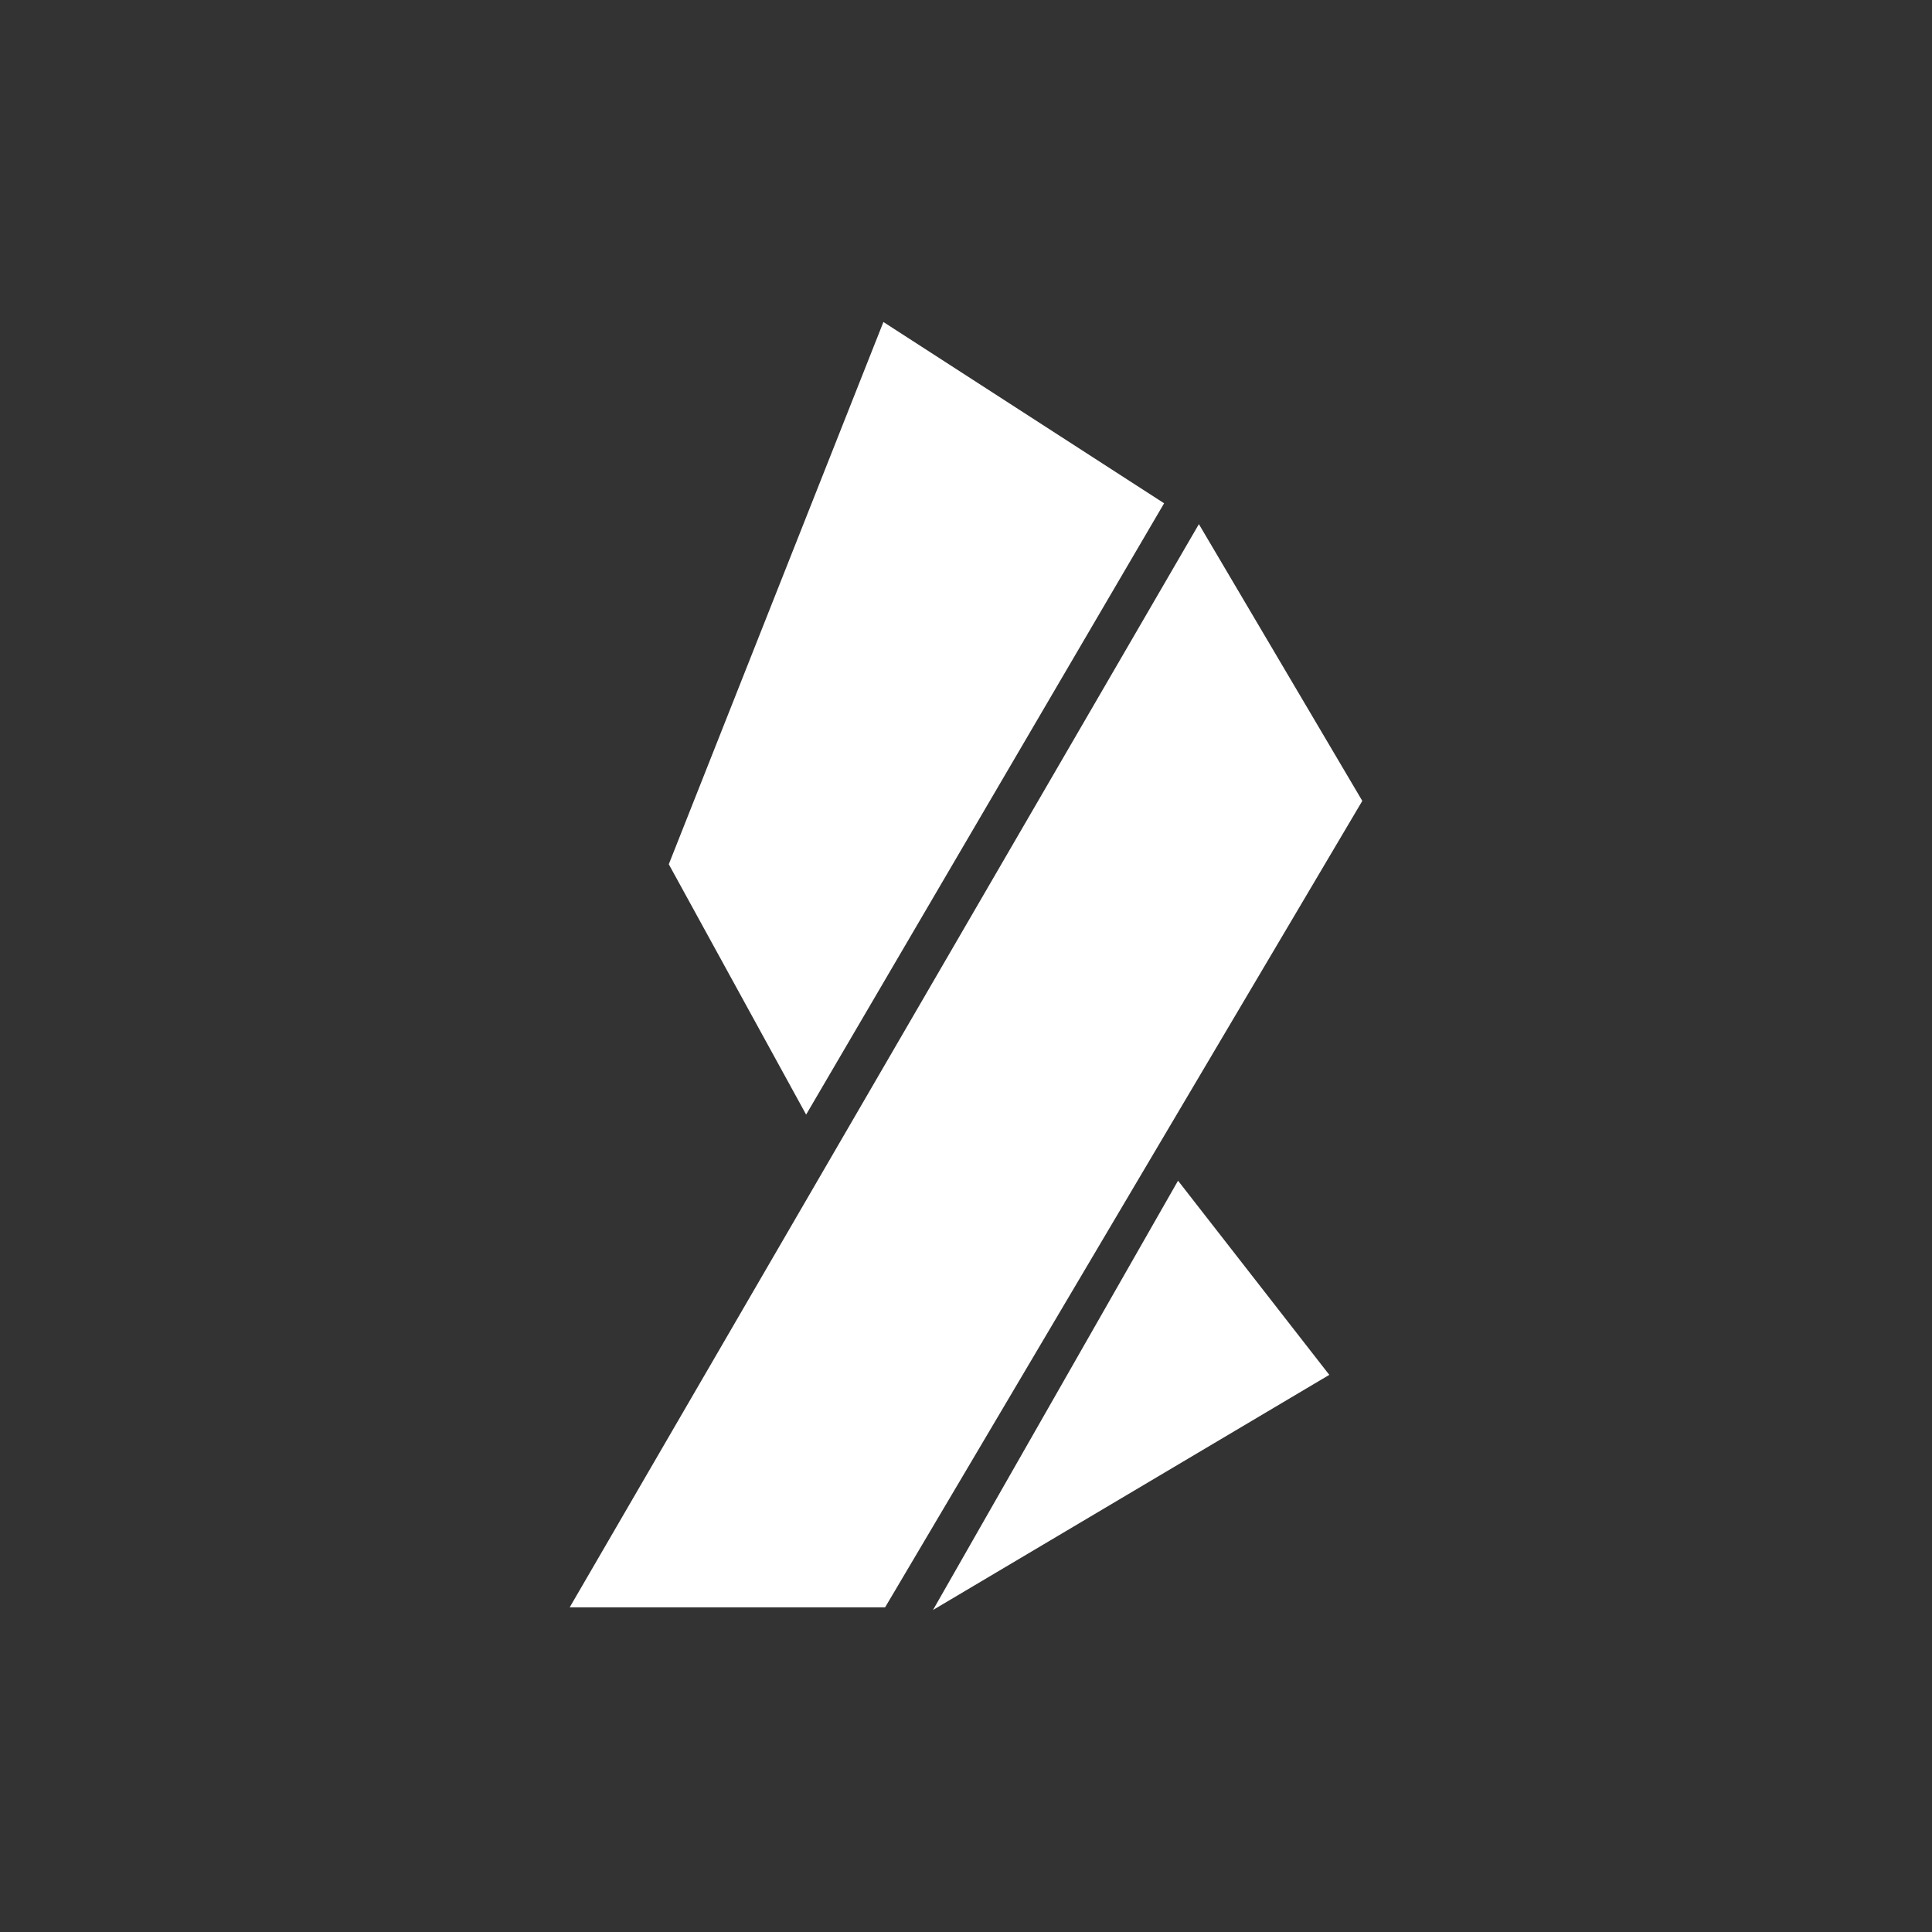 <svg width="24" height="24" viewBox="0 0 24 24" fill="none" xmlns="http://www.w3.org/2000/svg">
<rect x="0" y="0" width="24" height="24" fill="#333333" stroke="none"/>
<path d="M14.461 6.252L10.974 4L8.308 10.736L10.014 13.846L14.461 6.252Z" fill="white"/>
<path d="M16.923 9.949L14.893 6.511L7.077 19.967H10.995L16.923 9.949Z" fill="white"/>
<path d="M14.634 14.667L11.59 20L16.513 17.079L14.634 14.667Z" fill="white"/>
</svg>
